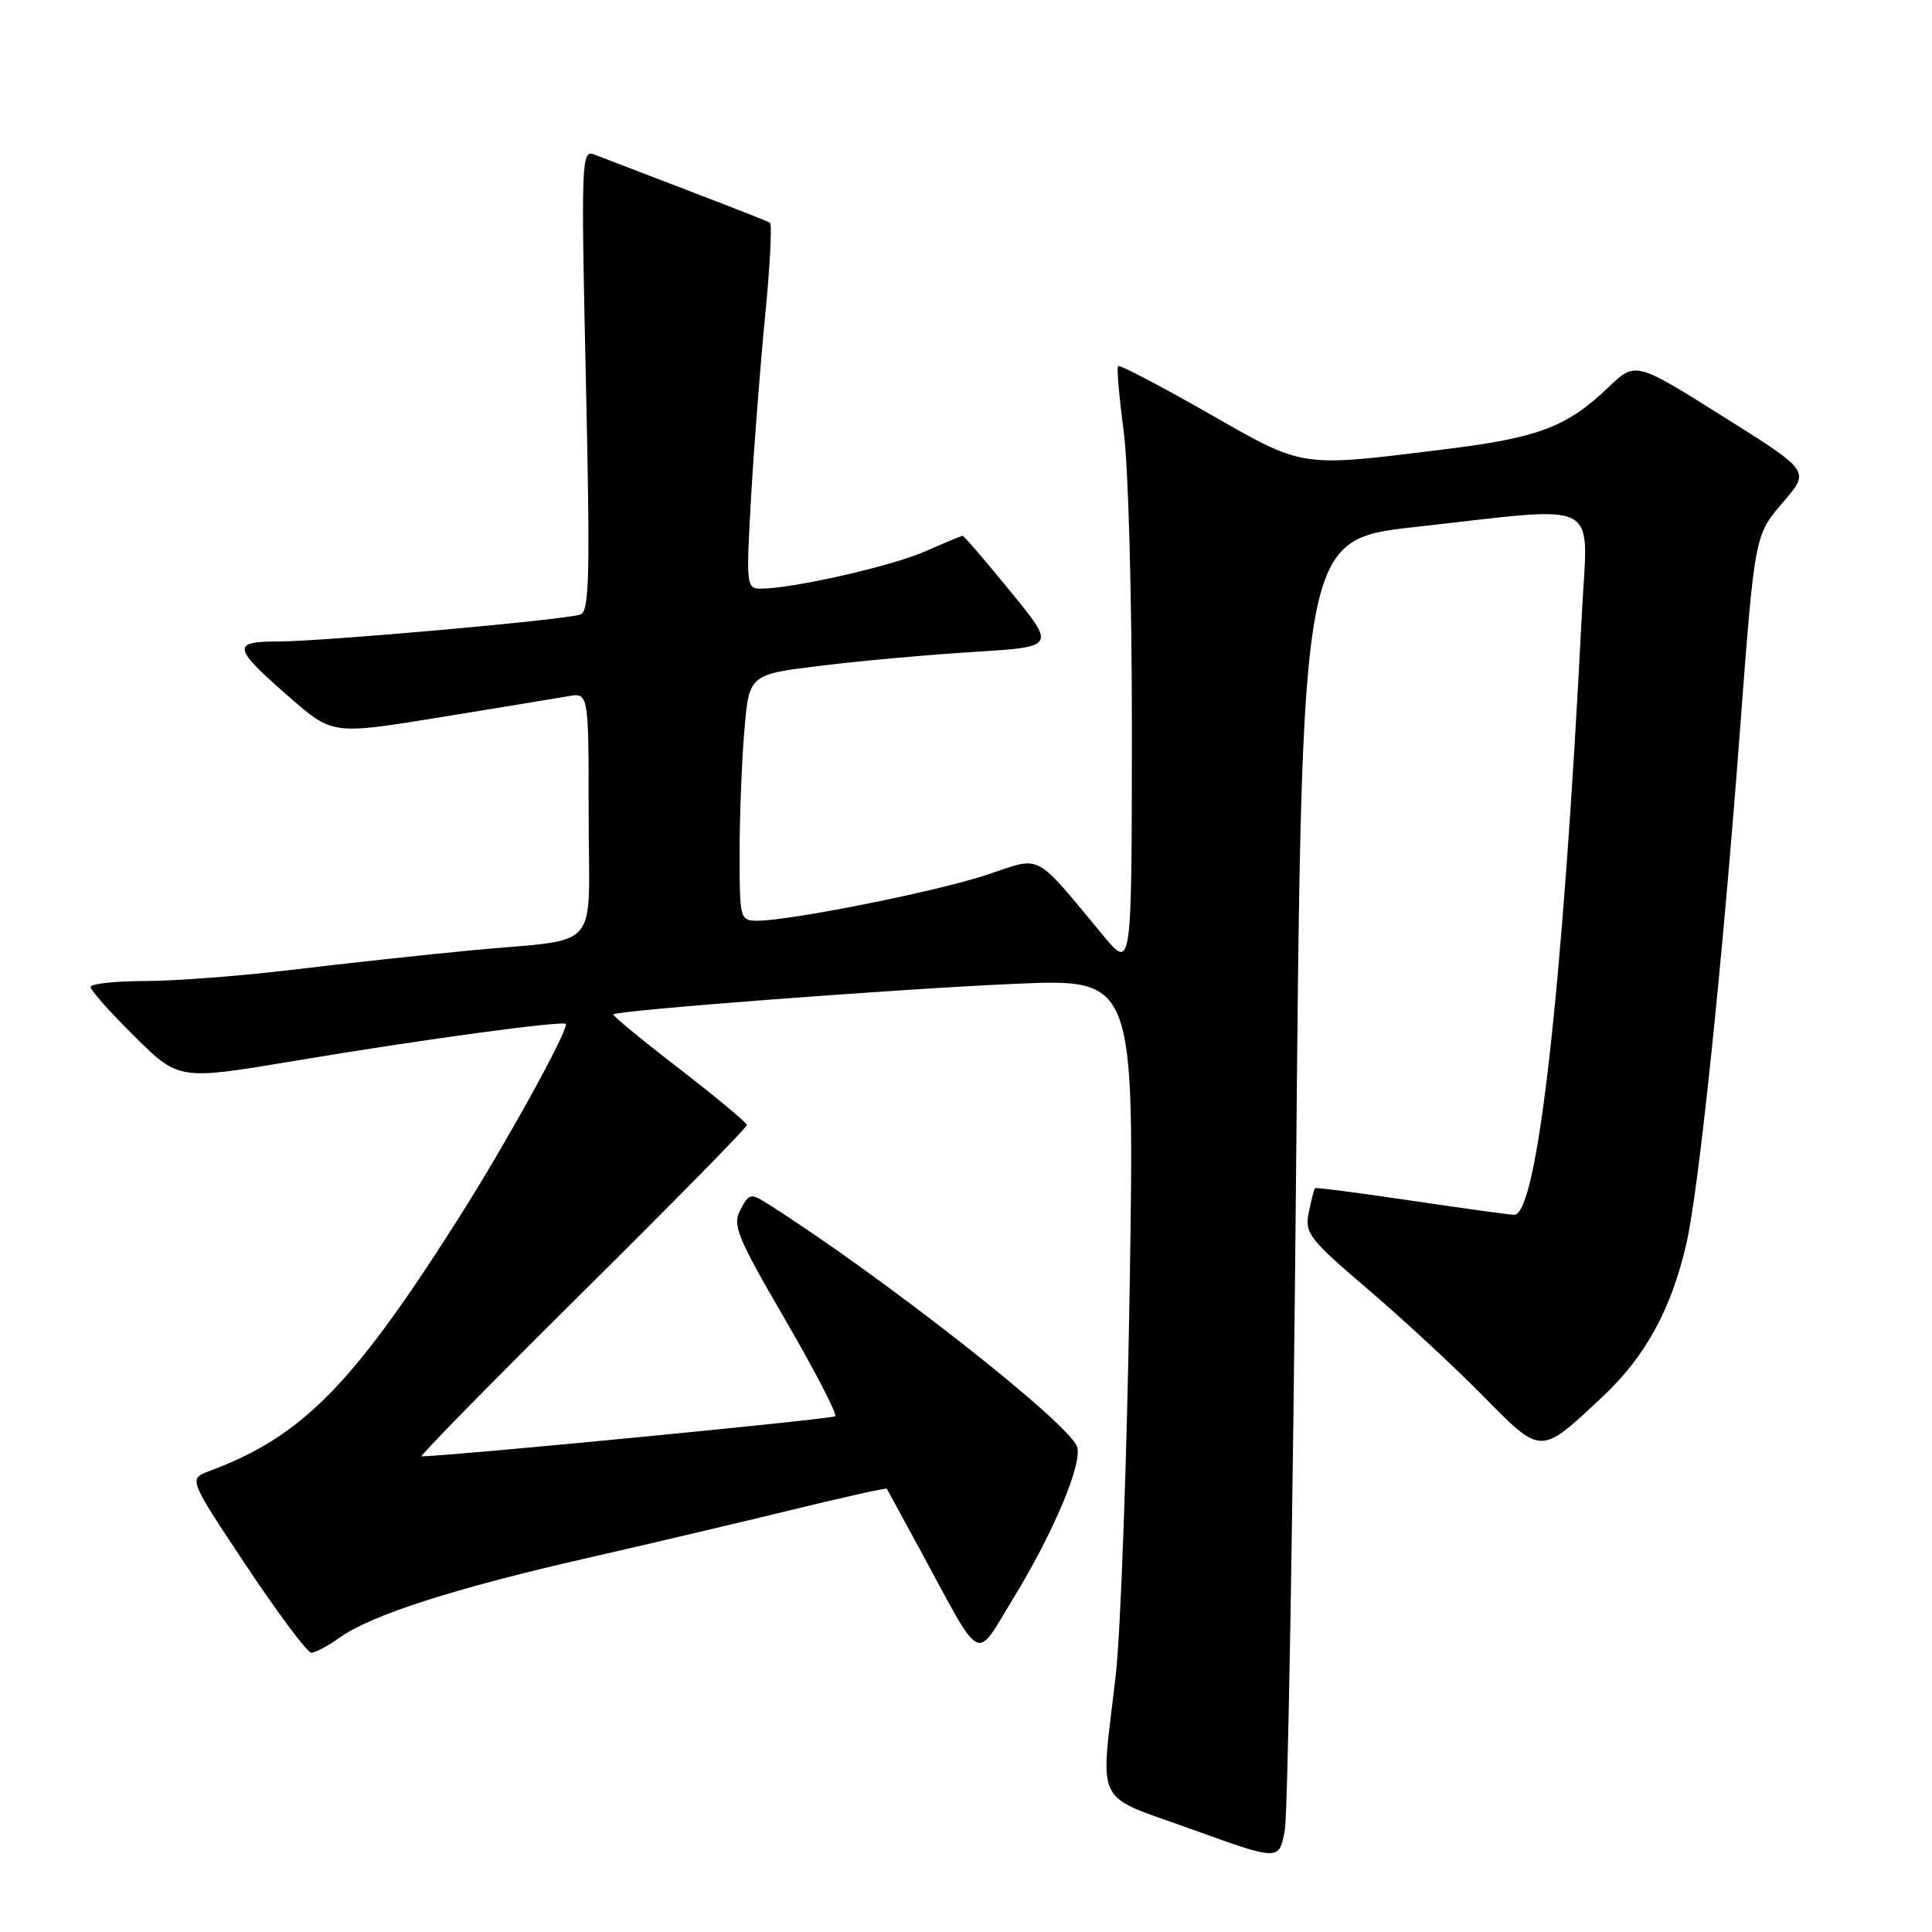 <?xml version="1.0" encoding="UTF-8" standalone="no"?>
<!DOCTYPE svg PUBLIC "-//W3C//DTD SVG 1.1//EN" "http://www.w3.org/Graphics/SVG/1.1/DTD/svg11.dtd" >
<svg xmlns="http://www.w3.org/2000/svg" xmlns:xlink="http://www.w3.org/1999/xlink" version="1.1" viewBox="0 0 256 256">
 <g >
 <path fill="currentColor"
d=" M 171.74 155.00 C 172.50 71.50 172.50 71.50 187.50 69.83 C 212.70 67.04 210.39 65.84 209.61 81.25 C 207.08 131.15 203.71 161.04 200.63 160.97 C 200.01 160.96 193.88 160.11 187.00 159.09 C 180.12 158.07 174.39 157.32 174.26 157.44 C 174.13 157.55 173.75 158.99 173.42 160.64 C 172.87 163.41 173.44 164.16 181.16 170.75 C 185.75 174.66 192.61 181.02 196.42 184.88 C 204.32 192.89 204.00 192.89 212.29 185.13 C 218.02 179.77 221.46 173.50 223.46 164.76 C 225.10 157.58 228.19 128.09 230.50 97.50 C 232.54 70.48 232.44 71.01 236.42 66.36 C 239.81 62.40 239.81 62.40 228.25 55.15 C 216.70 47.89 216.70 47.89 213.10 51.34 C 207.64 56.56 203.91 57.98 191.70 59.50 C 171.99 61.94 172.96 62.09 160.01 54.70 C 153.69 51.09 148.36 48.31 148.16 48.51 C 147.95 48.71 148.29 52.58 148.89 57.10 C 149.51 61.67 149.99 79.32 149.98 96.91 C 149.96 128.50 149.96 128.50 146.23 124.02 C 136.85 112.74 138.19 113.44 130.72 115.93 C 124.08 118.13 104.74 122.00 100.33 122.00 C 98.07 122.00 98.00 121.75 98.00 113.15 C 98.00 108.28 98.28 100.94 98.63 96.83 C 99.26 89.36 99.26 89.36 108.88 88.20 C 114.17 87.55 123.31 86.73 129.20 86.37 C 139.89 85.71 139.89 85.71 133.88 78.36 C 130.58 74.31 127.73 71.00 127.56 71.00 C 127.39 71.00 125.17 71.92 122.62 73.05 C 118.19 75.01 105.03 78.00 100.82 78.00 C 98.90 78.00 98.85 77.57 99.53 65.75 C 99.92 59.01 100.76 48.18 101.40 41.68 C 102.04 35.17 102.32 29.70 102.02 29.51 C 101.71 29.32 96.75 27.37 90.98 25.17 C 85.22 22.96 79.70 20.85 78.73 20.47 C 77.04 19.80 76.99 21.31 77.63 50.35 C 78.21 76.21 78.10 81.02 76.91 81.43 C 74.85 82.14 42.75 85.00 36.86 85.00 C 30.64 85.00 30.80 85.79 38.34 92.37 C 44.06 97.36 44.06 97.36 58.28 95.05 C 66.10 93.78 73.74 92.52 75.25 92.26 C 78.00 91.77 78.00 91.77 78.00 107.87 C 78.00 126.57 79.99 124.25 62.50 125.92 C 56.45 126.49 45.88 127.64 39.00 128.47 C 32.12 129.30 23.24 129.99 19.25 129.99 C 15.26 130.00 12.00 130.35 12.00 130.78 C 12.00 131.21 14.63 134.17 17.85 137.35 C 23.70 143.14 23.70 143.14 39.10 140.56 C 56.09 137.71 75.00 135.15 75.00 135.70 C 75.00 137.10 67.06 151.47 61.03 161.00 C 46.80 183.49 40.10 190.32 27.73 194.93 C 24.97 195.96 24.97 195.96 32.64 207.48 C 36.86 213.82 40.73 219.00 41.25 219.00 C 41.77 219.00 43.49 218.08 45.07 216.95 C 49.21 214.00 60.27 210.45 77.50 206.52 C 85.75 204.64 98.09 201.73 104.93 200.06 C 111.76 198.39 117.42 197.13 117.51 197.26 C 117.59 197.39 119.59 201.07 121.96 205.44 C 130.30 220.83 129.11 220.22 134.25 211.82 C 139.61 203.07 143.51 193.77 142.71 191.67 C 141.46 188.42 117.12 169.30 101.92 159.63 C 99.45 158.06 99.29 158.09 98.12 160.28 C 97.02 162.32 97.63 163.83 104.04 174.86 C 107.97 181.62 110.95 187.38 110.67 187.66 C 110.30 188.03 61.15 192.80 55.86 192.98 C 55.52 192.99 65.08 183.24 77.11 171.32 C 89.15 159.39 98.99 149.38 98.97 149.07 C 98.95 148.76 94.90 145.39 89.97 141.58 C 85.04 137.78 81.12 134.55 81.26 134.41 C 81.79 133.87 119.51 131.00 134.54 130.36 C 150.33 129.68 150.33 129.68 149.69 170.59 C 149.33 193.09 148.50 216.23 147.84 222.00 C 145.79 239.74 144.74 237.63 158.00 242.42 C 169.50 246.57 169.50 246.57 170.24 242.53 C 170.64 240.32 171.32 200.93 171.74 155.00 Z "/>
</g>
</svg>